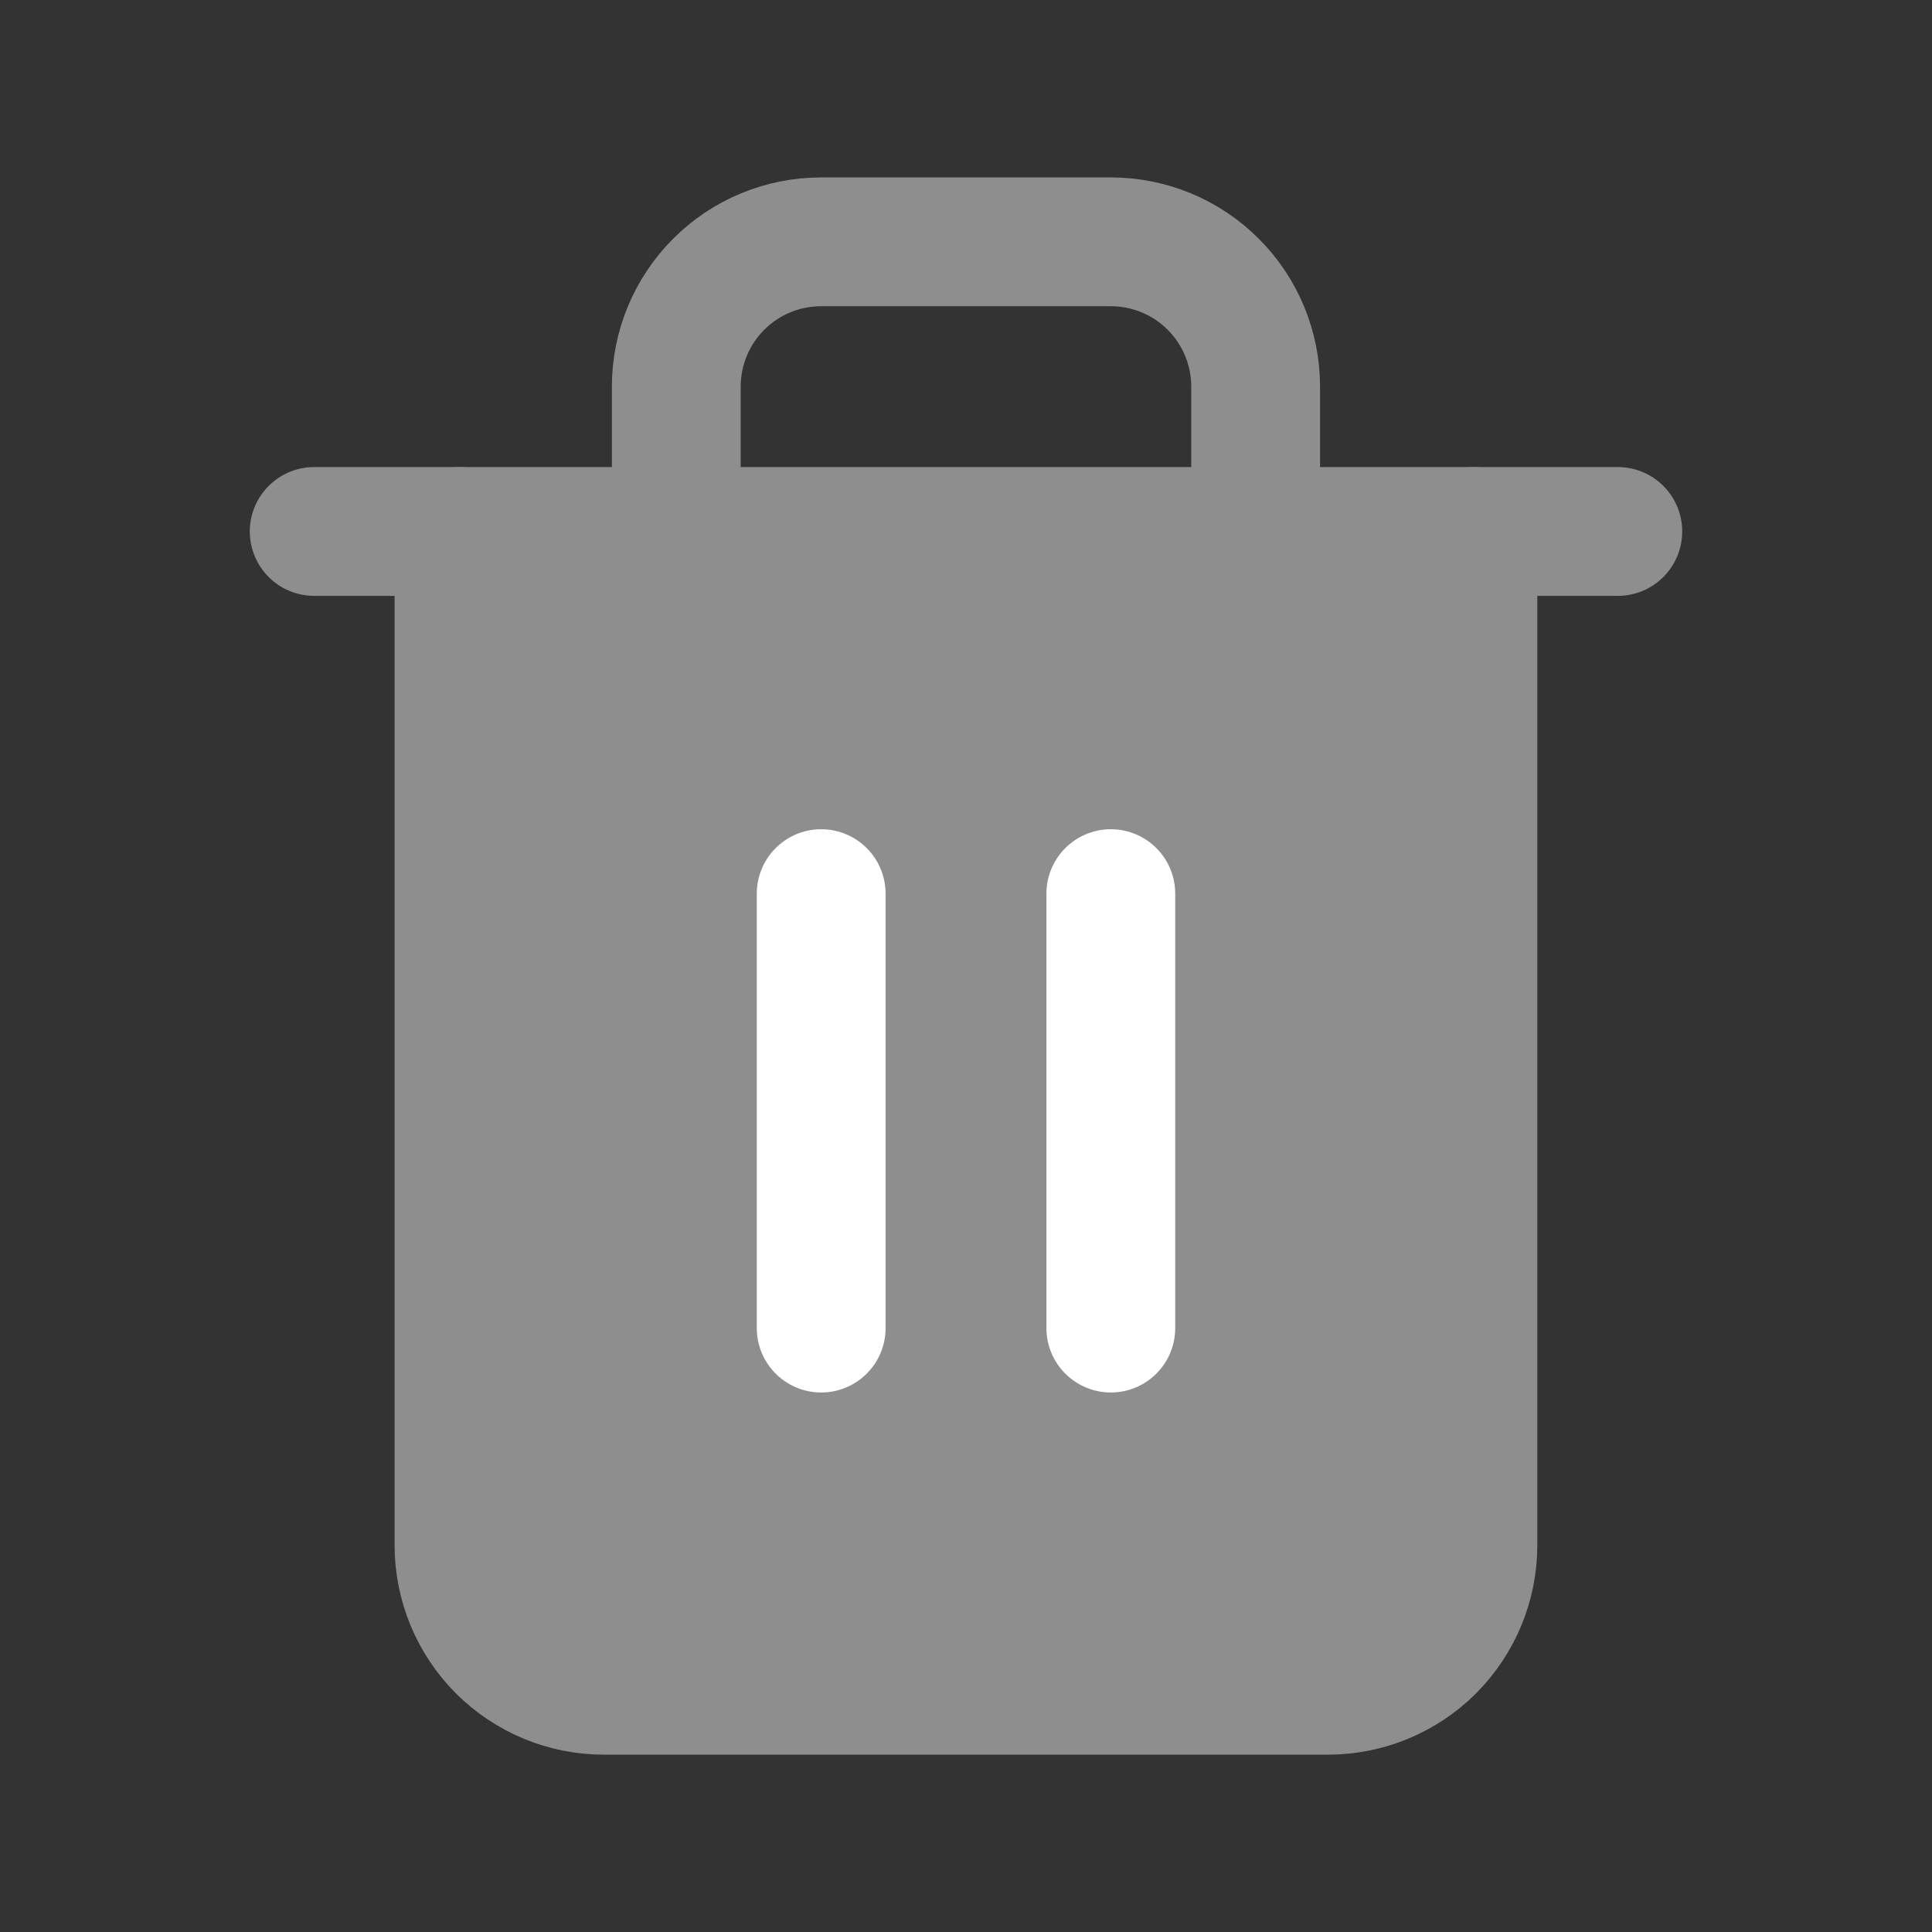 <svg width="24" height="24" viewBox="0 0 24 24" fill="none" xmlns="http://www.w3.org/2000/svg">
<rect x="0" y="0" width="24" height="24" fill="#333333" stroke="none"/>
<rect x="6" y="7" width="12" height="14" fill="#8E8E8E"/>
<path d="M3.903 6.602H5.703H20.097" stroke="#8E8E8E" stroke-width="1.6" stroke-linecap="round" stroke-linejoin="round"/>
<path d="M18.297 6.602V19.197C18.297 19.674 18.107 20.132 17.77 20.47C17.433 20.807 16.975 20.997 16.498 20.997H7.501C7.024 20.997 6.567 20.807 6.229 20.47C5.892 20.132 5.702 19.674 5.702 19.197V6.602M8.401 6.602V4.803C8.401 4.326 8.591 3.868 8.928 3.531C9.265 3.193 9.723 3.004 10.2 3.004H13.799C14.276 3.004 14.734 3.193 15.071 3.531C15.409 3.868 15.598 4.326 15.598 4.803V6.602" stroke="#8E8E8E" stroke-width="1.6" stroke-linecap="round" stroke-linejoin="round"/>
<path d="M10.201 11.101V16.498" stroke="white" stroke-width="1.6" stroke-linecap="round" stroke-linejoin="round"/>
<path d="M13.799 11.101V16.498" stroke="white" stroke-width="1.6" stroke-linecap="round" stroke-linejoin="round"/>
</svg>
